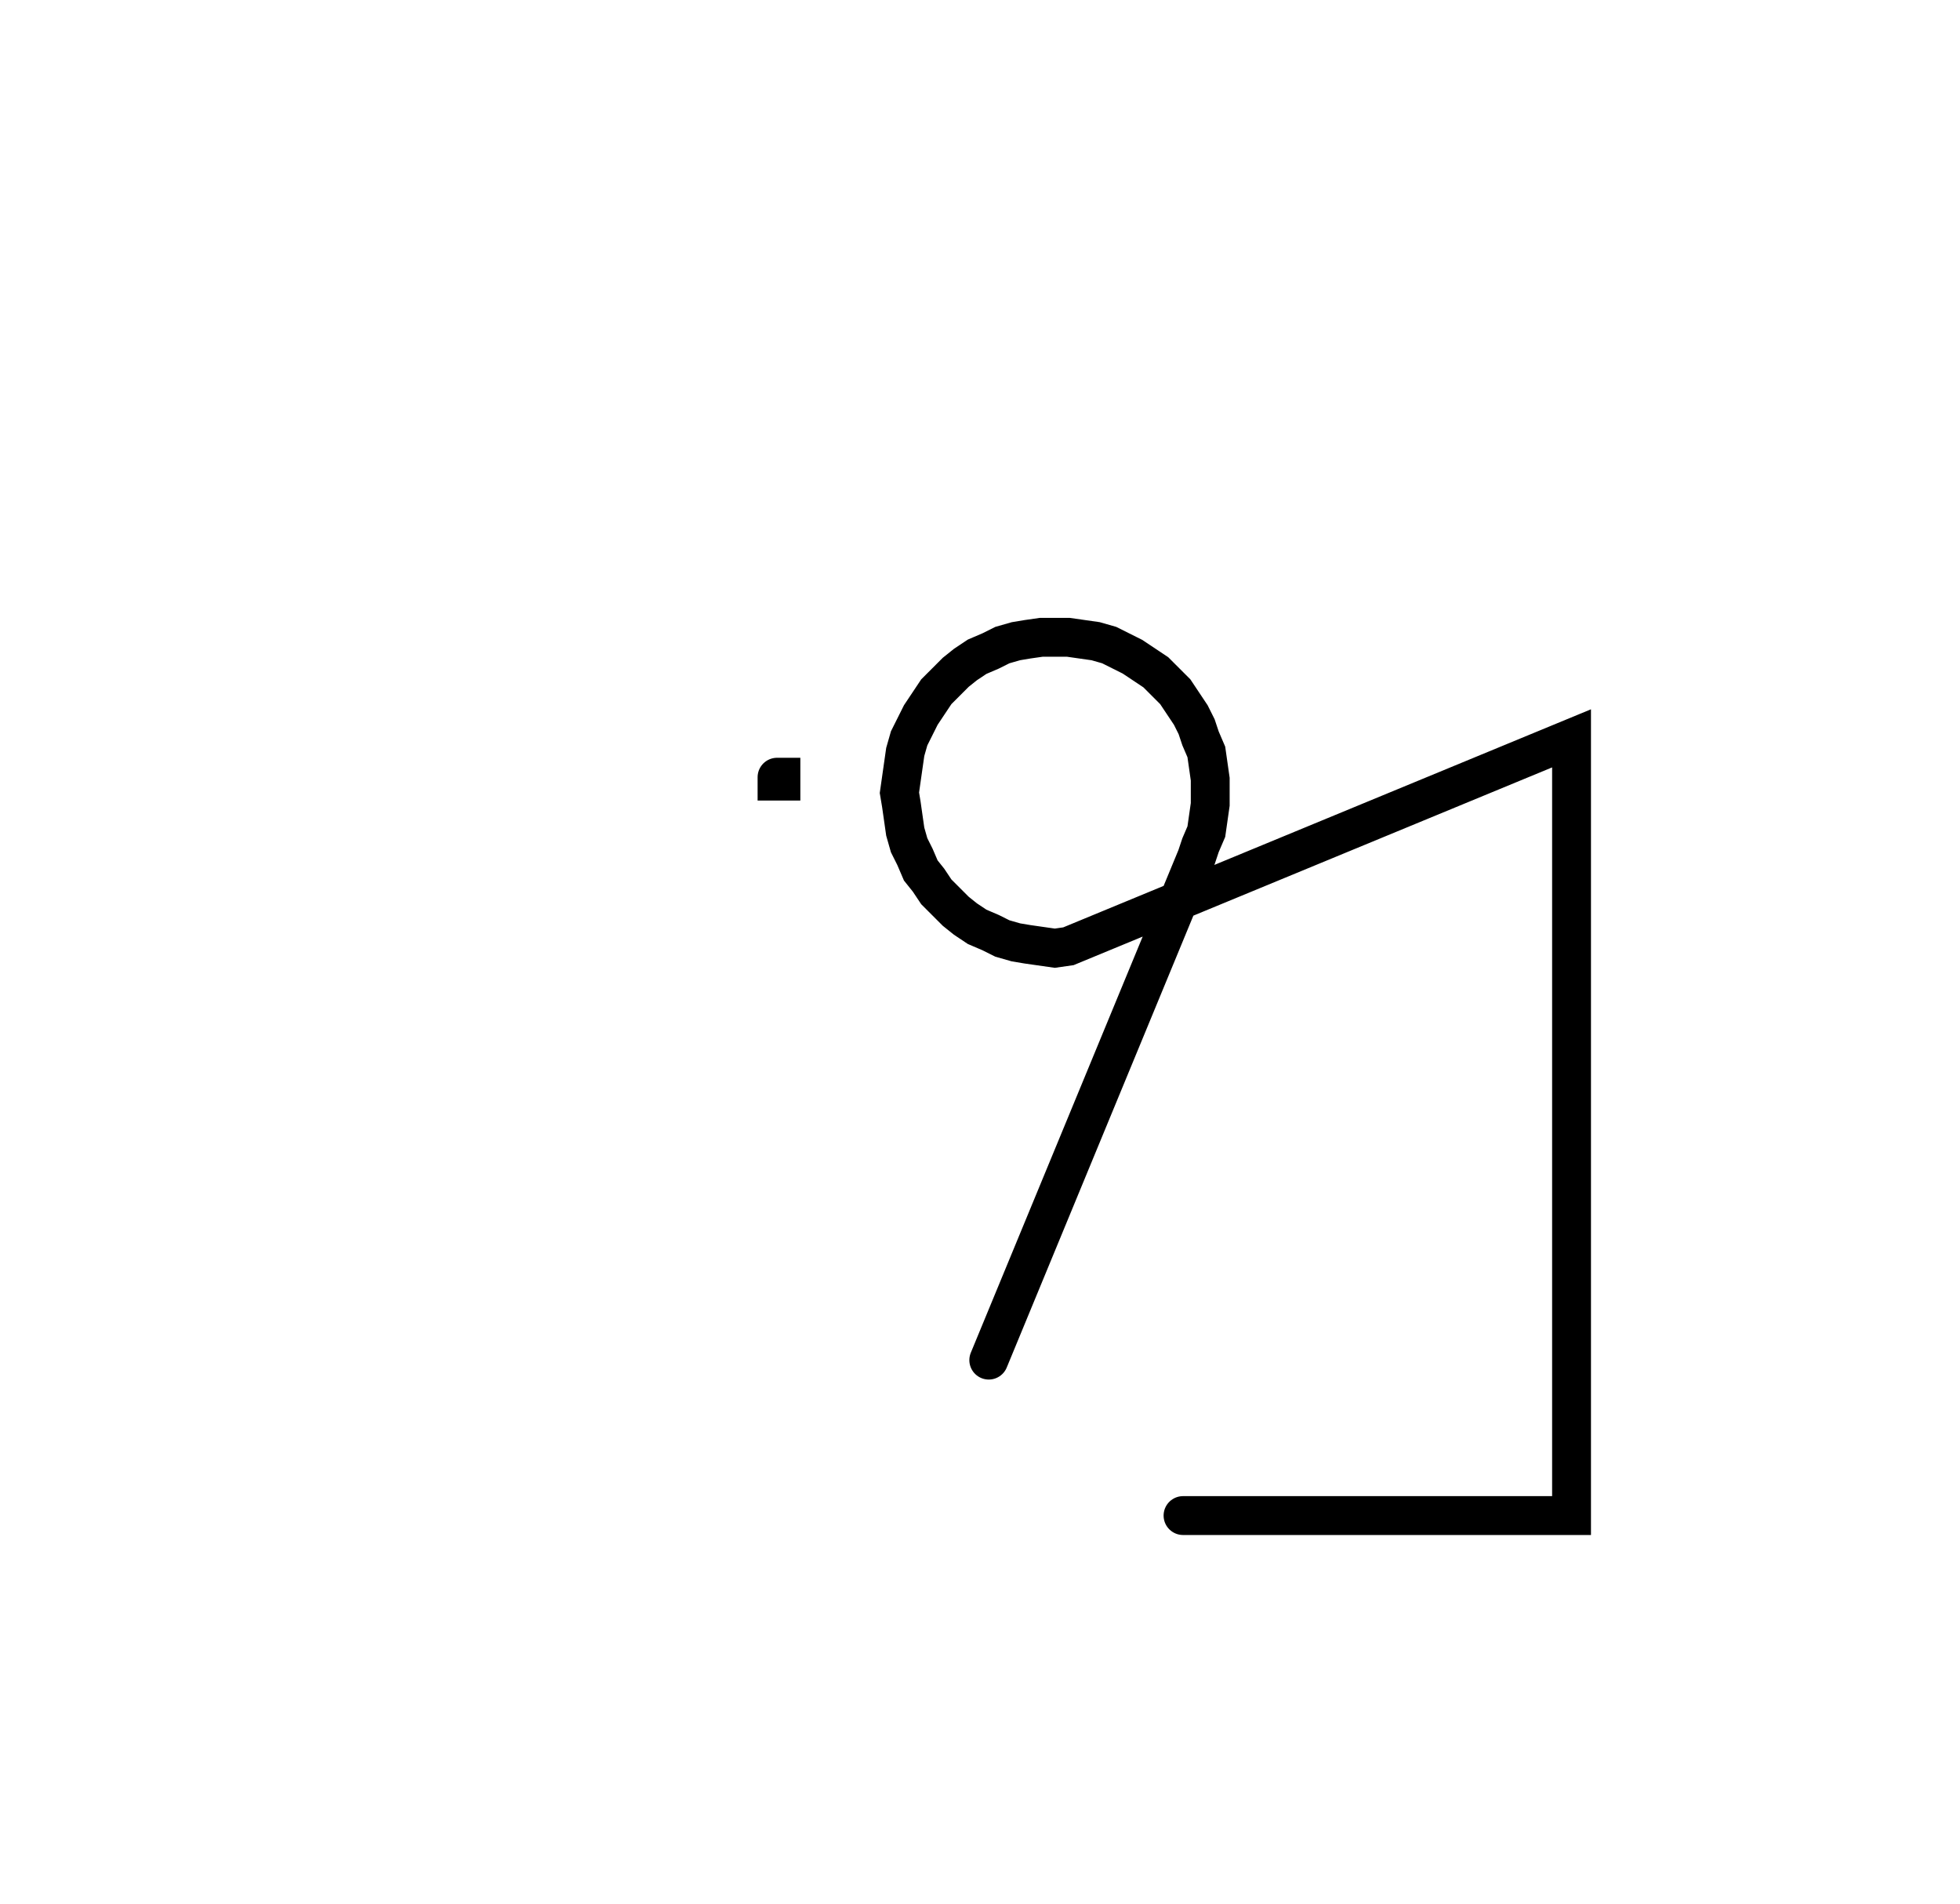 <svg xmlns="http://www.w3.org/2000/svg" width="100.897" height="98.005" style="fill:none; stroke-linecap:round;">
    <rect width="100%" height="100%" fill="#FFFFFF" />
<path stroke="#000000" stroke-width="2" d="M 90,50" />
<path stroke="#000000" stroke-width="2" d="M 40,40 40.2,40 40.2,40.2 40,40.2 40,40" />
<path stroke="#000000" stroke-width="2" d="M 46.9,70" />
<path stroke="#000000" stroke-width="2" d="M 50.9,70 61.6,44.1 61.8,43.5 62.1,42.8 62.2,42.1 62.3,41.4 62.3,40.8 62.3,40.1 62.2,39.4 62.1,38.7 61.8,38 61.6,37.4 61.3,36.8 60.9,36.2 60.5,35.6 60,35.1 59.5,34.6 58.9,34.2 58.3,33.8 57.7,33.5 57.1,33.2 56.4,33 55.7,32.9 55,32.8 54.3,32.8 53.6,32.8 52.9,32.9 52.3,33 51.6,33.2 51,33.5 50.3,33.8 49.7,34.2 49.2,34.6 48.7,35.1 48.2,35.6 47.8,36.2 47.4,36.8 47.1,37.4 46.8,38 46.6,38.7 46.5,39.4 46.4,40.1 46.3,40.8 46.4,41.4 46.5,42.1 46.6,42.8 46.8,43.5 47.1,44.1 47.4,44.8 47.8,45.3 48.2,45.9 48.7,46.4 49.2,46.9 49.7,47.3 50.3,47.7 51,48 51.6,48.3 52.3,48.5 52.9,48.6 53.6,48.7 54.3,48.8 55,48.7 80.9,38 80.9,78 60.9,78" />
</svg>